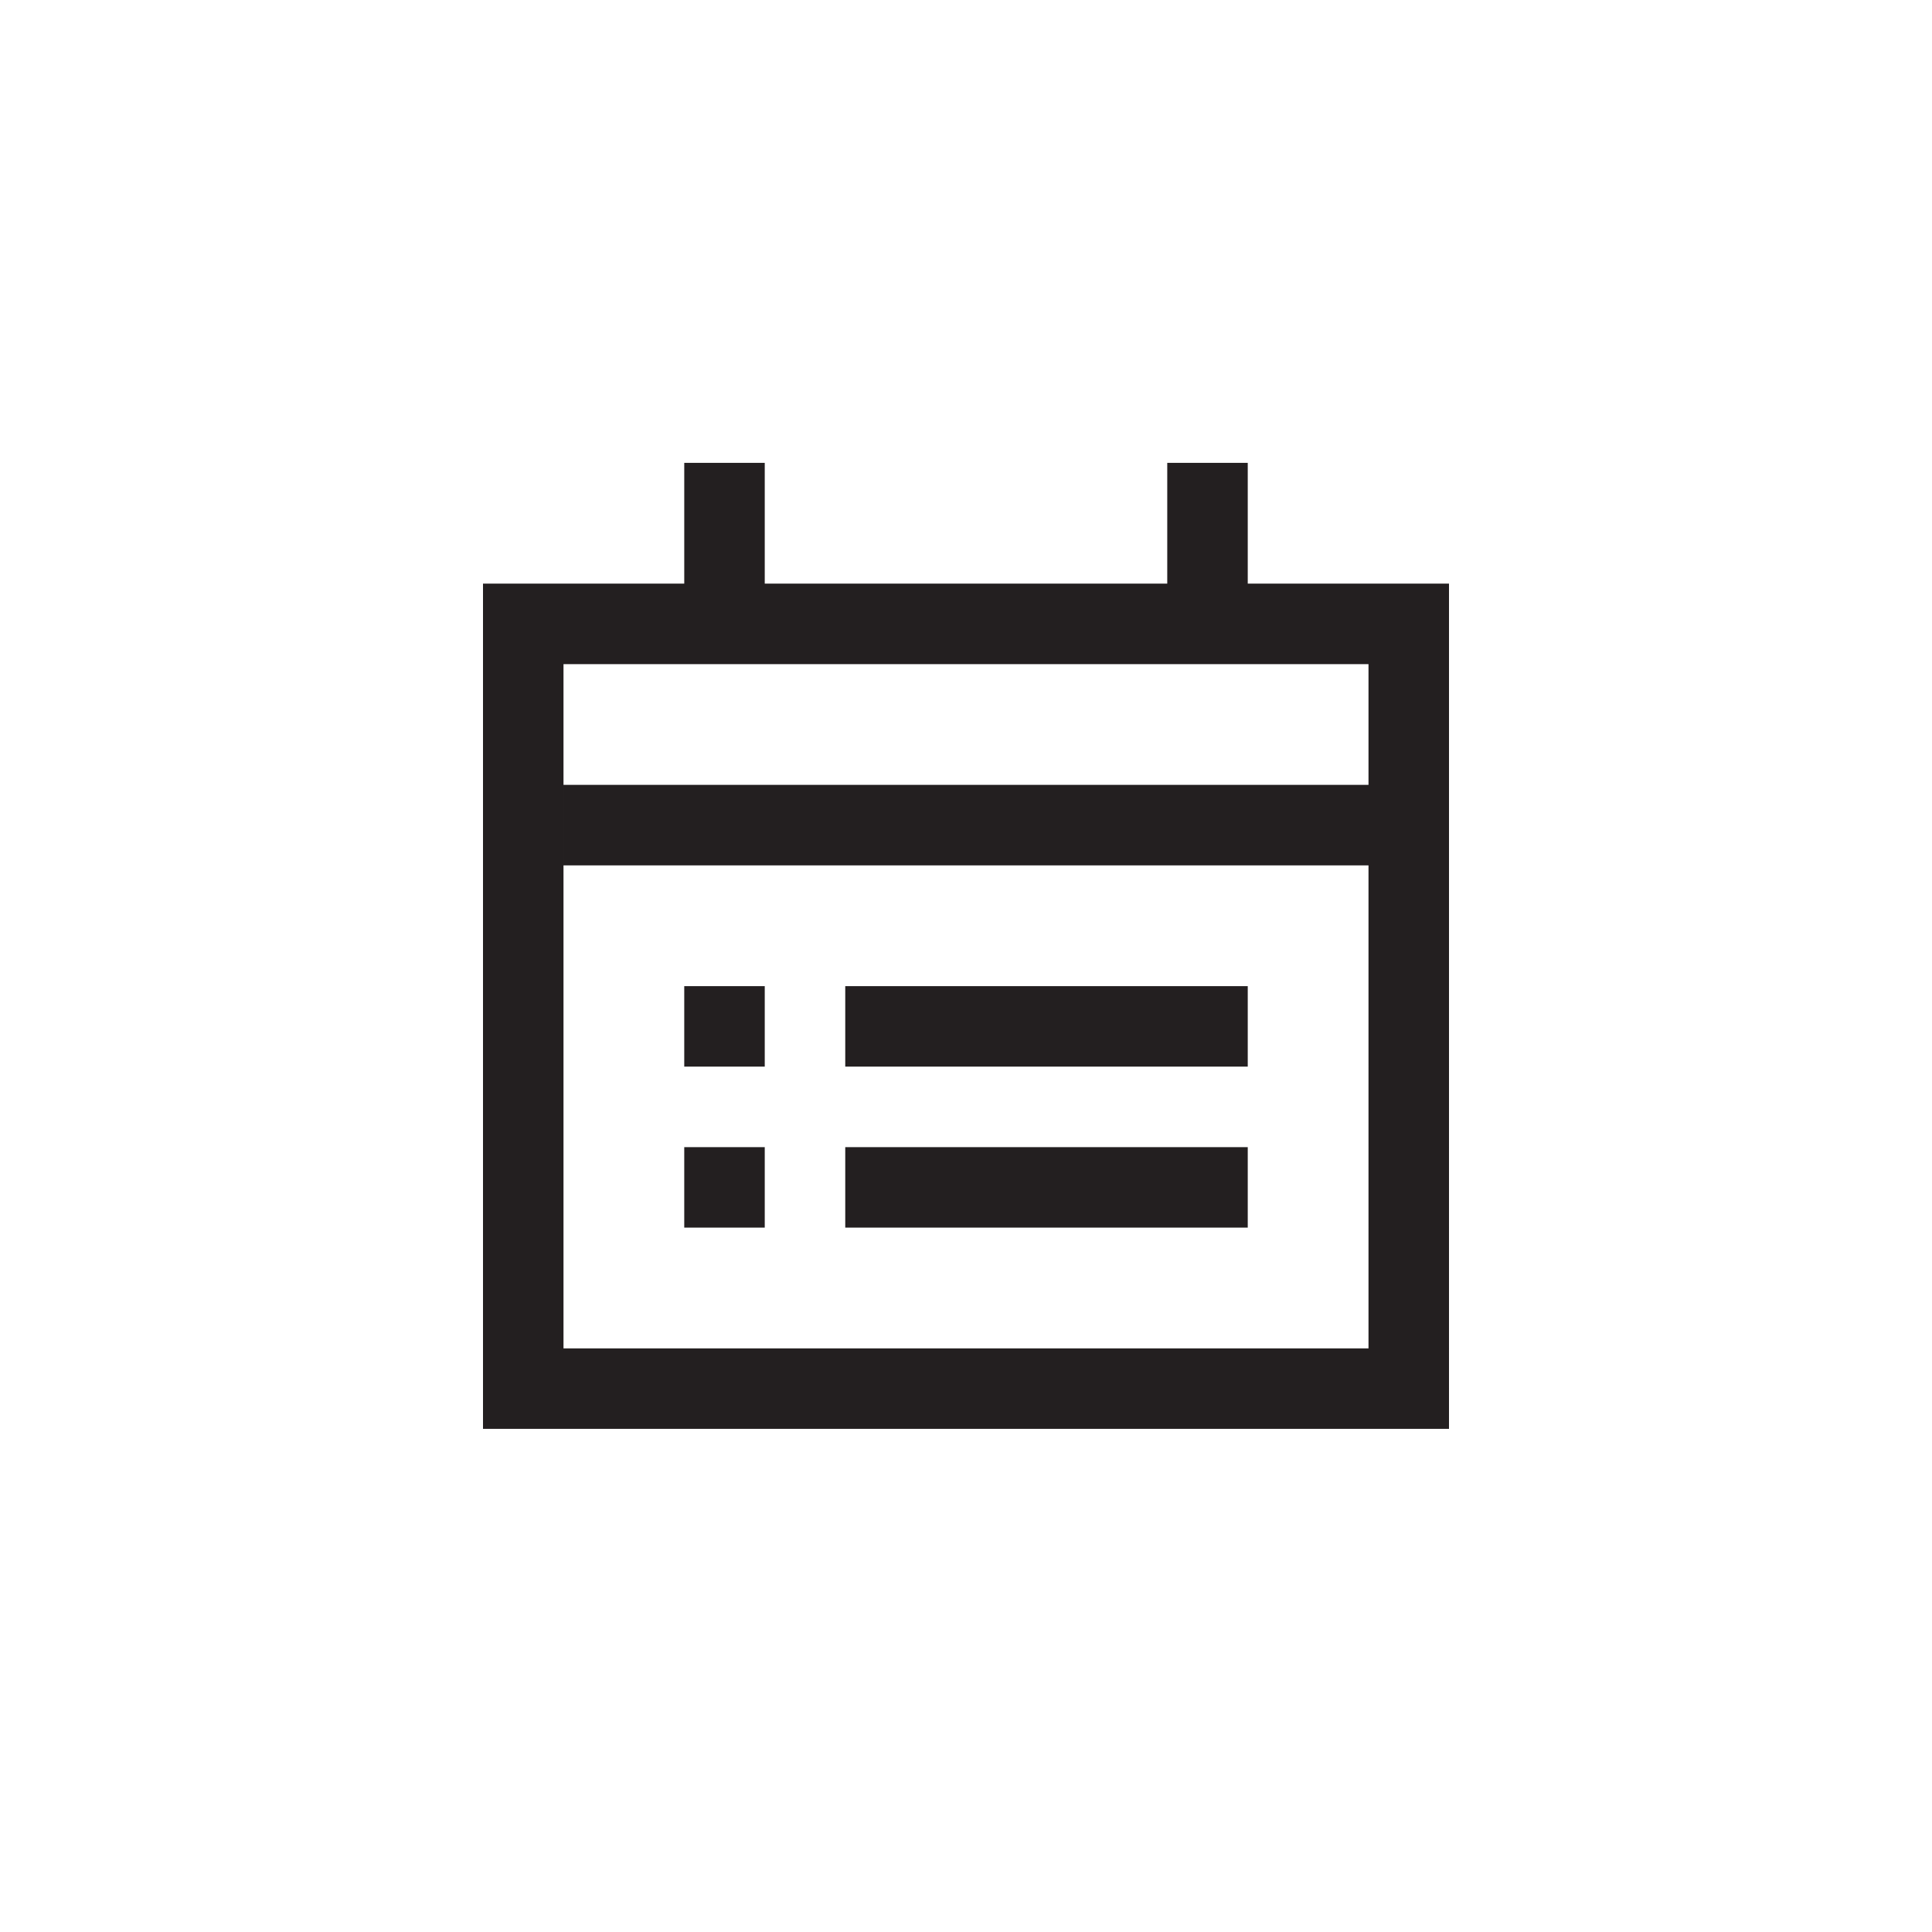 <?xml version="1.0" encoding="utf-8"?>
<!-- Generator: Adobe Illustrator 19.1.0, SVG Export Plug-In . SVG Version: 6.00 Build 0)  -->
<svg version="1.1" id="XMLID_124_" xmlns="http://www.w3.org/2000/svg" xmlns:xlink="http://www.w3.org/1999/xlink" x="0px" y="0px"
	 viewBox="0 0 48 48" enable-background="new 0 0 48 48" xml:space="preserve">
<g id="plan">
	<rect id="_x2E_svg_190_" y="0" fill="none" width="48" height="48"/>
	<path fill="none" stroke="#231F20" stroke-width="2" stroke-miterlimit="10" d="M35,34.5H13v-19h22V34.5z M14,20.5h20 M18,15.5v-4
		 M31,25.5H21 M19,25.5h-2 M31,29.5H21 M19,29.5h-2 M30,15.5v-4"/>
</g>
</svg>
